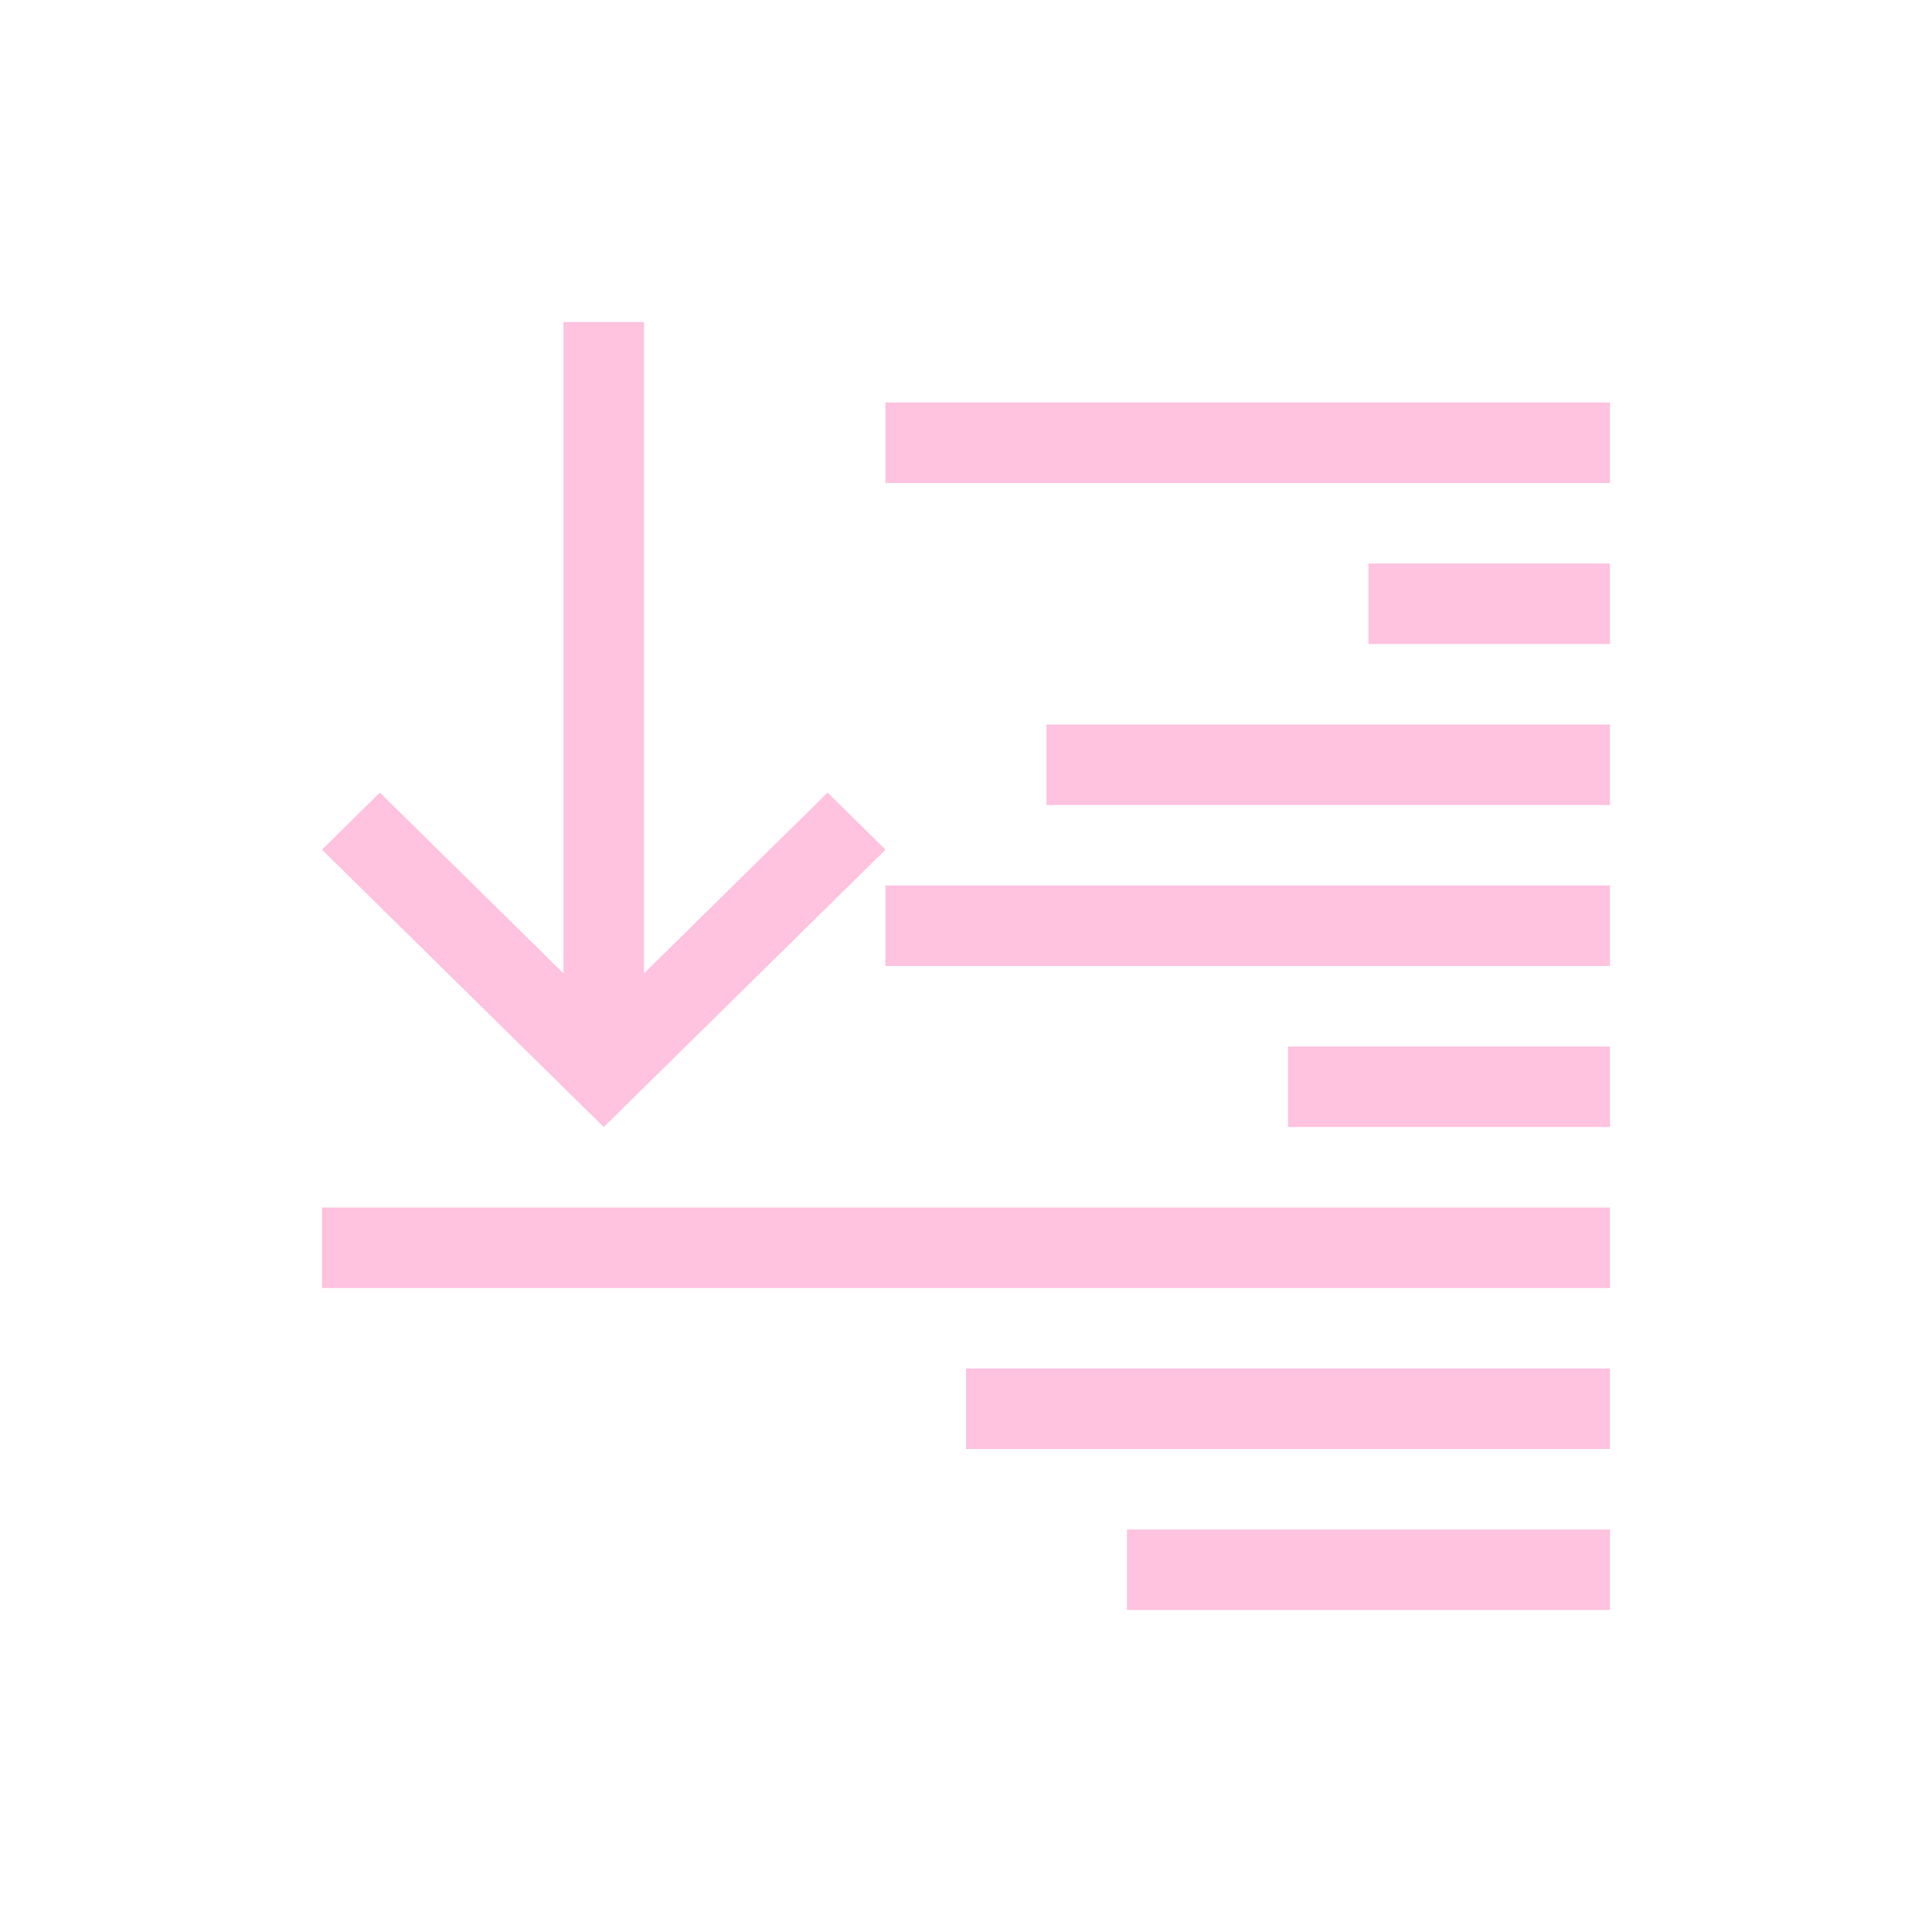 <svg xmlns="http://www.w3.org/2000/svg" viewBox="0 0 24 24">
  <defs id="defs3051">
    <style type="text/css" id="current-color-scheme">
      .ColorScheme-Text {
        color:#ffc2df;
      }
      </style>
  </defs>
 <path style="fill:currentColor;fill-opacity:1;stroke:none" 
     d="M 7 4 L 7 7.939 L 7 12.092 L 4.719 9.846 L 4 10.555 L 7.281 13.785 L 7.5 14 L 7.719 13.785 L 11 10.555 L 10.281 9.846 L 8 12.092 L 8 7.939 L 8 4 L 7 4 z M 11 5 L 11 6 L 20 6 L 20 5 L 11 5 z M 17 7 L 17 8 L 20 8 L 20 7 L 17 7 z M 13 9 L 13 10 L 20 10 L 20 9 L 13 9 z M 11 11 L 11 12 L 20 12 L 20 11 L 11 11 z M 16 13 L 16 14 L 20 14 L 20 13 L 16 13 z M 4 15 L 4 16 L 20 16 L 20 15 L 4 15 z M 12 17 L 12 18 L 20 18 L 20 17 L 12 17 z M 14 19 L 14 20 L 20 20 L 20 19 L 14 19 z "
     class="ColorScheme-Text"
     />
</svg>
